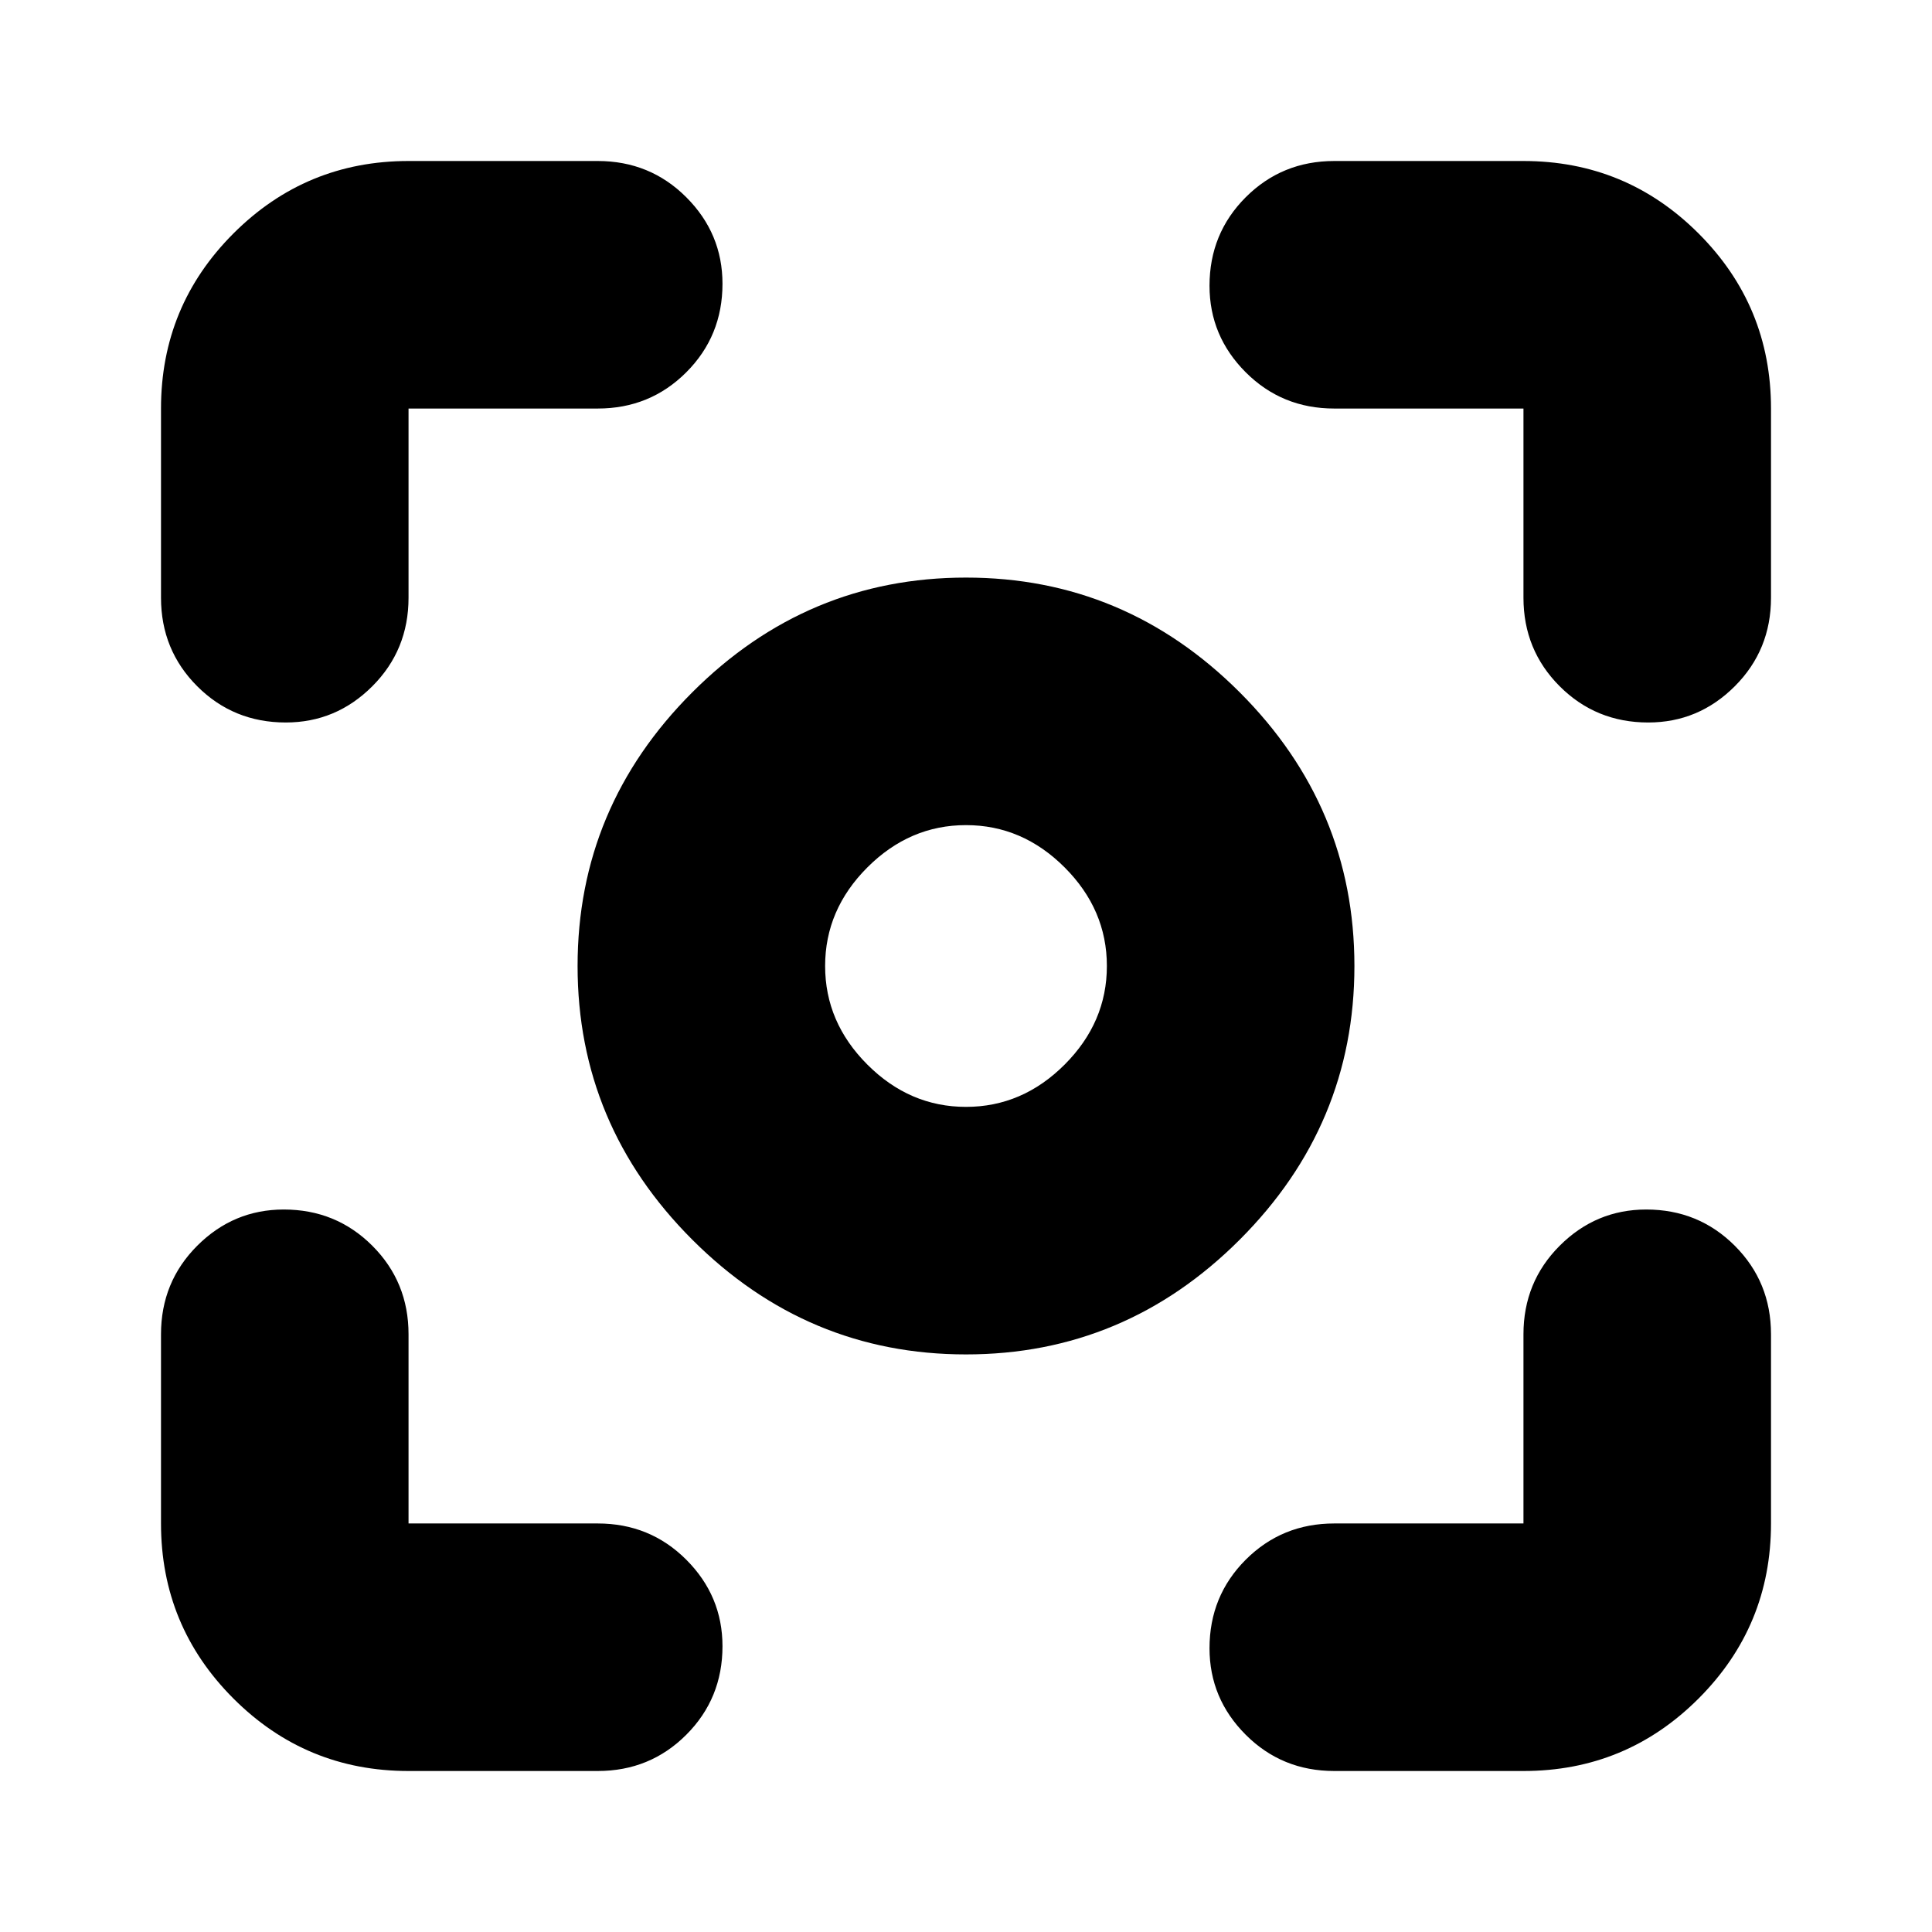 <svg xmlns="http://www.w3.org/2000/svg" height="24" width="24"><path d="M12 16.825q-1.975 0-3.4-1.425-1.425-1.425-1.425-3.4 0-1.975 1.425-3.4 1.425-1.425 3.4-1.425 1.975 0 3.4 1.425 1.425 1.425 1.425 3.4 0 1.975-1.425 3.4-1.425 1.425-3.4 1.425ZM12 12Zm0 1.75q.7 0 1.225-.525.525-.525.525-1.225 0-.7-.525-1.225Q12.7 10.25 12 10.25q-.7 0-1.225.525-.525.525-.525 1.225 0 .7.525 1.225.525.525 1.225.525ZM3.55 8.975q-.65 0-1.1-.45-.45-.45-.45-1.1v-2.35Q2 3.8 2.9 2.9 3.8 2 5.075 2h2.35q.65 0 1.1.45.45.45.45 1.075 0 .65-.45 1.1-.45.45-1.1.45h-2.35v2.35q0 .65-.45 1.1-.45.45-1.075.45ZM5.075 22Q3.8 22 2.9 21.1q-.9-.9-.9-2.175v-2.35q0-.65.45-1.1.45-.45 1.075-.45.65 0 1.1.45.45.45.45 1.1v2.35h2.35q.65 0 1.1.45.45.45.45 1.075 0 .65-.45 1.1-.45.45-1.1.45Zm11.5 0q-.65 0-1.1-.45-.45-.45-.45-1.075 0-.65.45-1.1.45-.45 1.1-.45h2.35v-2.35q0-.65.45-1.1.45-.45 1.075-.45.65 0 1.1.45.45.45.45 1.1v2.35q0 1.275-.9 2.175-.9.9-2.175.9Zm3.9-13.025q-.65 0-1.1-.45-.45-.45-.45-1.1v-2.35h-2.35q-.65 0-1.1-.45-.45-.45-.45-1.075 0-.65.45-1.1.45-.45 1.1-.45h2.35q1.275 0 2.175.9.9.9.9 2.175v2.35q0 .65-.45 1.1-.45.45-1.075.45Z"/></svg>